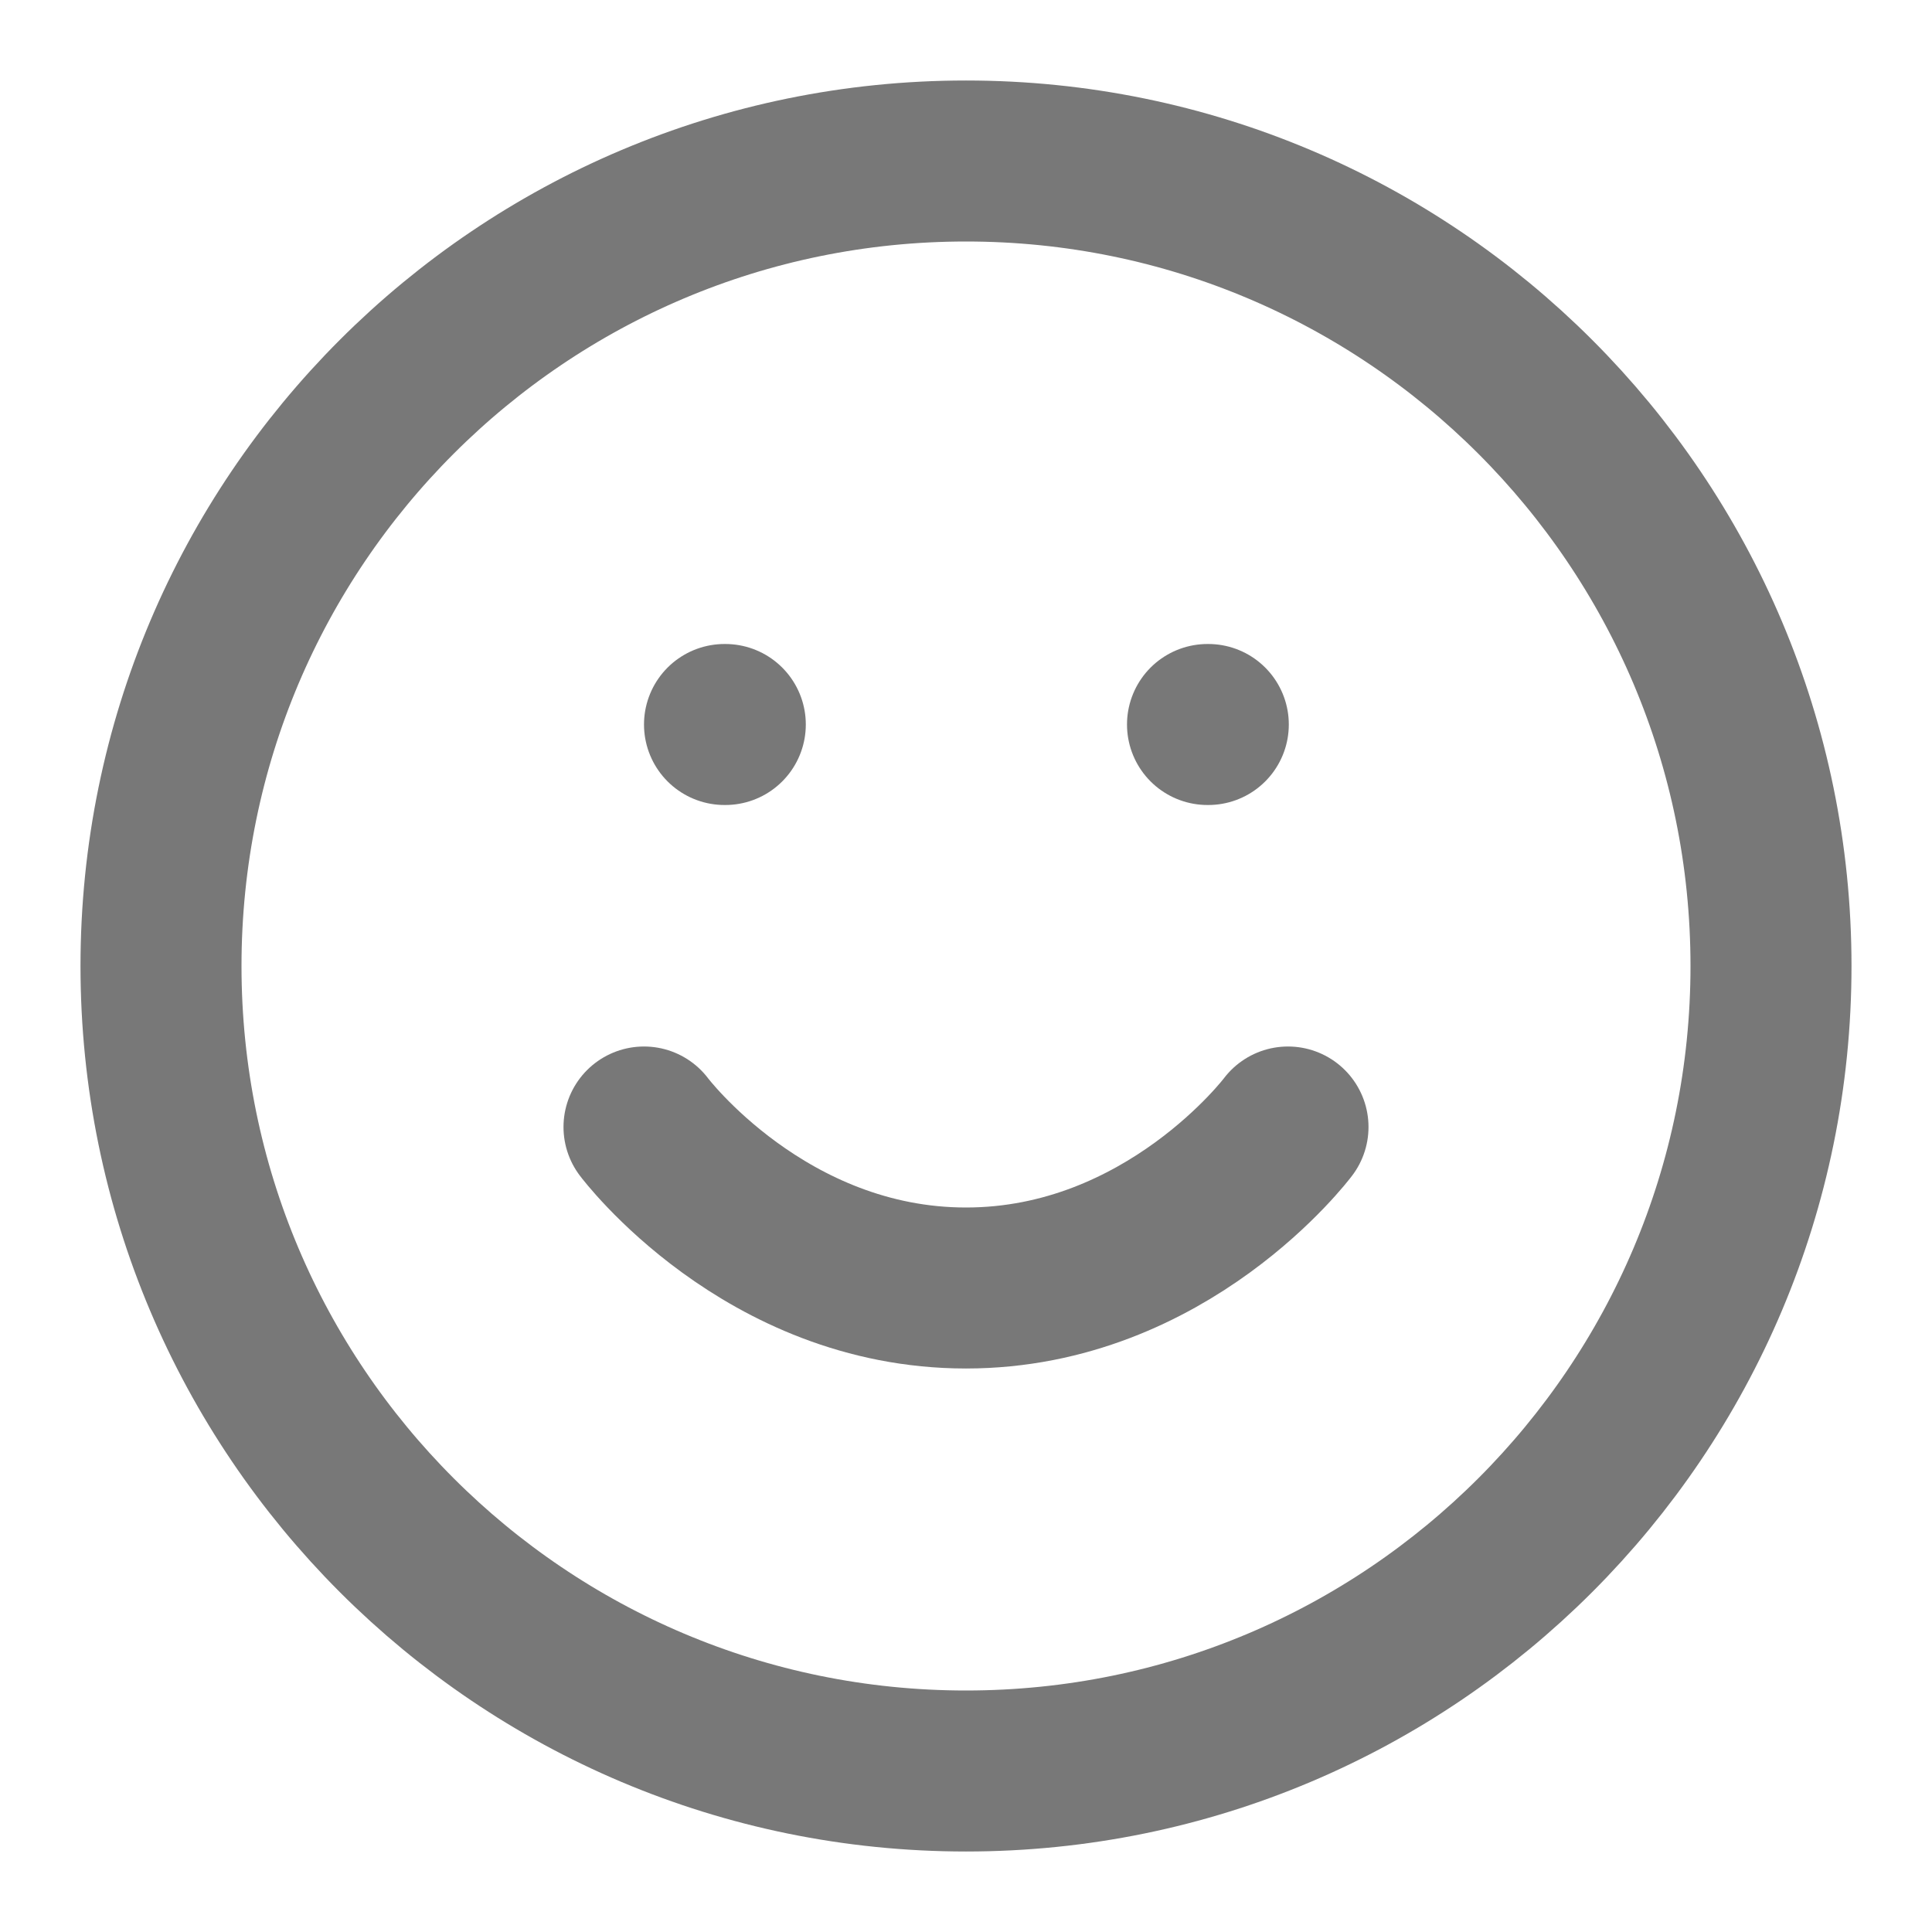 <svg width="24" height="24" viewBox="0 0 24 24" fill="none" xmlns="http://www.w3.org/2000/svg">
<path d="M12 22C17.523 22 22 17.523 22 12C22 6.477 17.523 2 12 2C6.477 2 2 6.477 2 12C2 17.523 6.477 22 12 22Z" stroke="#787878" stroke-width="2" stroke-linecap="round" stroke-linejoin="round"/>
<path d="M8 14C8 14 9.5 16 12 16C14.5 16 16 14 16 14" stroke="#787878" stroke-width="2" stroke-linecap="round" stroke-linejoin="round"/>
<path d="M9 9H9.01" stroke="#787878" stroke-width="2" stroke-linecap="round" stroke-linejoin="round"/>
<path d="M15 9H15.01" stroke="#787878" stroke-width="2" stroke-linecap="round" stroke-linejoin="round"/>
</svg>
